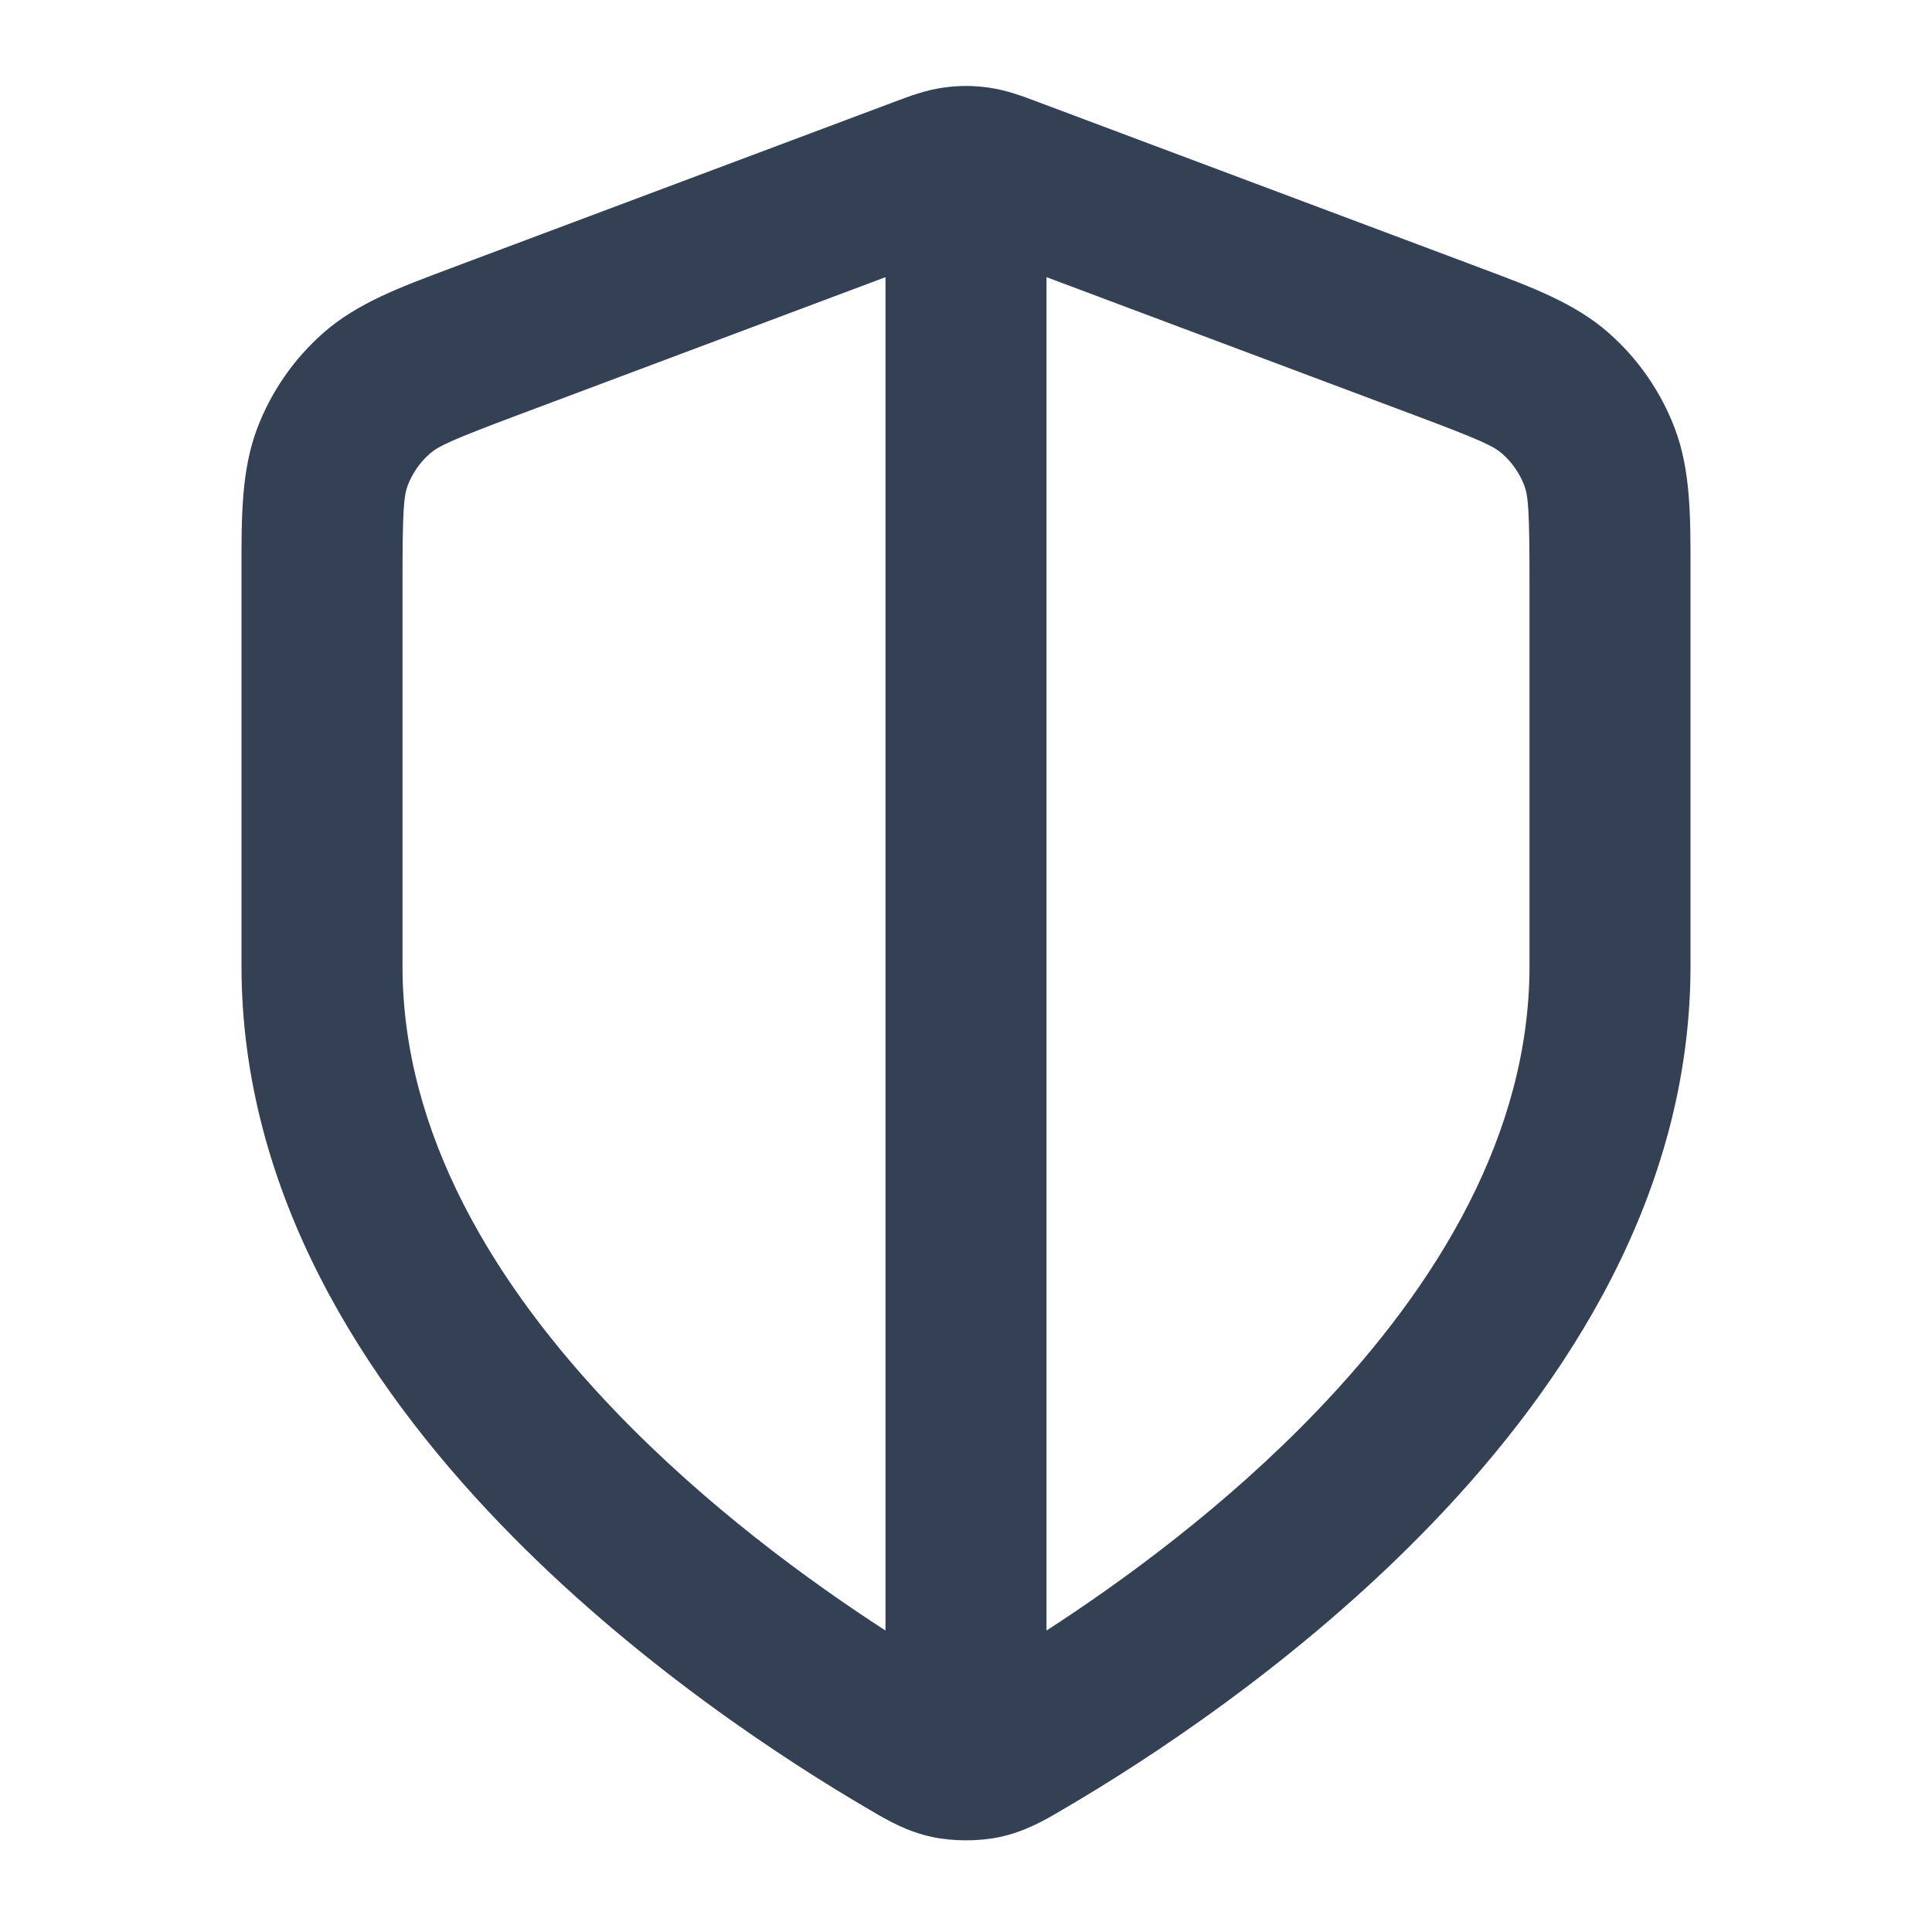 <svg width="24" height="24" viewBox="0 0 24 24" fill="none" xmlns="http://www.w3.org/2000/svg">
<path fill-rule="evenodd" clip-rule="evenodd" d="M11.714 1.089C11.904 1.061 12.096 1.061 12.286 1.089C12.505 1.12 12.708 1.197 12.87 1.258C12.884 1.264 12.899 1.269 12.913 1.274L18.275 3.285C18.319 3.301 18.362 3.318 18.405 3.334C19.023 3.565 19.566 3.767 19.983 4.135C20.349 4.457 20.631 4.864 20.804 5.319C21.002 5.84 21.001 6.419 21 7.078C21 7.124 21 7.171 21 7.218V12C21 14.827 19.463 17.183 17.801 18.914C16.128 20.657 14.214 21.888 13.202 22.479C13.189 22.486 13.175 22.494 13.161 22.503C12.976 22.611 12.736 22.752 12.419 22.82C12.16 22.875 11.84 22.875 11.581 22.82C11.264 22.752 11.024 22.611 10.839 22.503C10.825 22.494 10.812 22.486 10.798 22.479C9.786 21.888 7.872 20.657 6.199 18.914C4.537 17.183 3 14.827 3 12V7.218C3 7.171 3 7.124 3 7.078C2.999 6.419 2.998 5.84 3.196 5.319C3.369 4.864 3.651 4.457 4.017 4.135C4.434 3.767 4.977 3.565 5.595 3.334C5.638 3.318 5.681 3.301 5.725 3.285L11.087 1.274C11.101 1.269 11.116 1.264 11.13 1.258C11.292 1.197 11.495 1.12 11.714 1.089ZM13 3.443L17.573 5.158C18.398 5.467 18.556 5.544 18.661 5.636C18.783 5.743 18.877 5.879 18.935 6.03C18.984 6.161 19 6.336 19 7.218V12C19 14.082 17.86 15.964 16.358 17.529C15.228 18.707 13.957 19.636 13 20.255V3.443ZM11 20.255C10.043 19.636 8.772 18.707 7.642 17.529C6.14 15.964 5 14.082 5 12V7.218C5 6.336 5.016 6.161 5.065 6.03C5.123 5.879 5.217 5.743 5.339 5.636C5.444 5.544 5.602 5.467 6.428 5.158L11 3.443V20.255Z" fill="#344054"/>
</svg>
